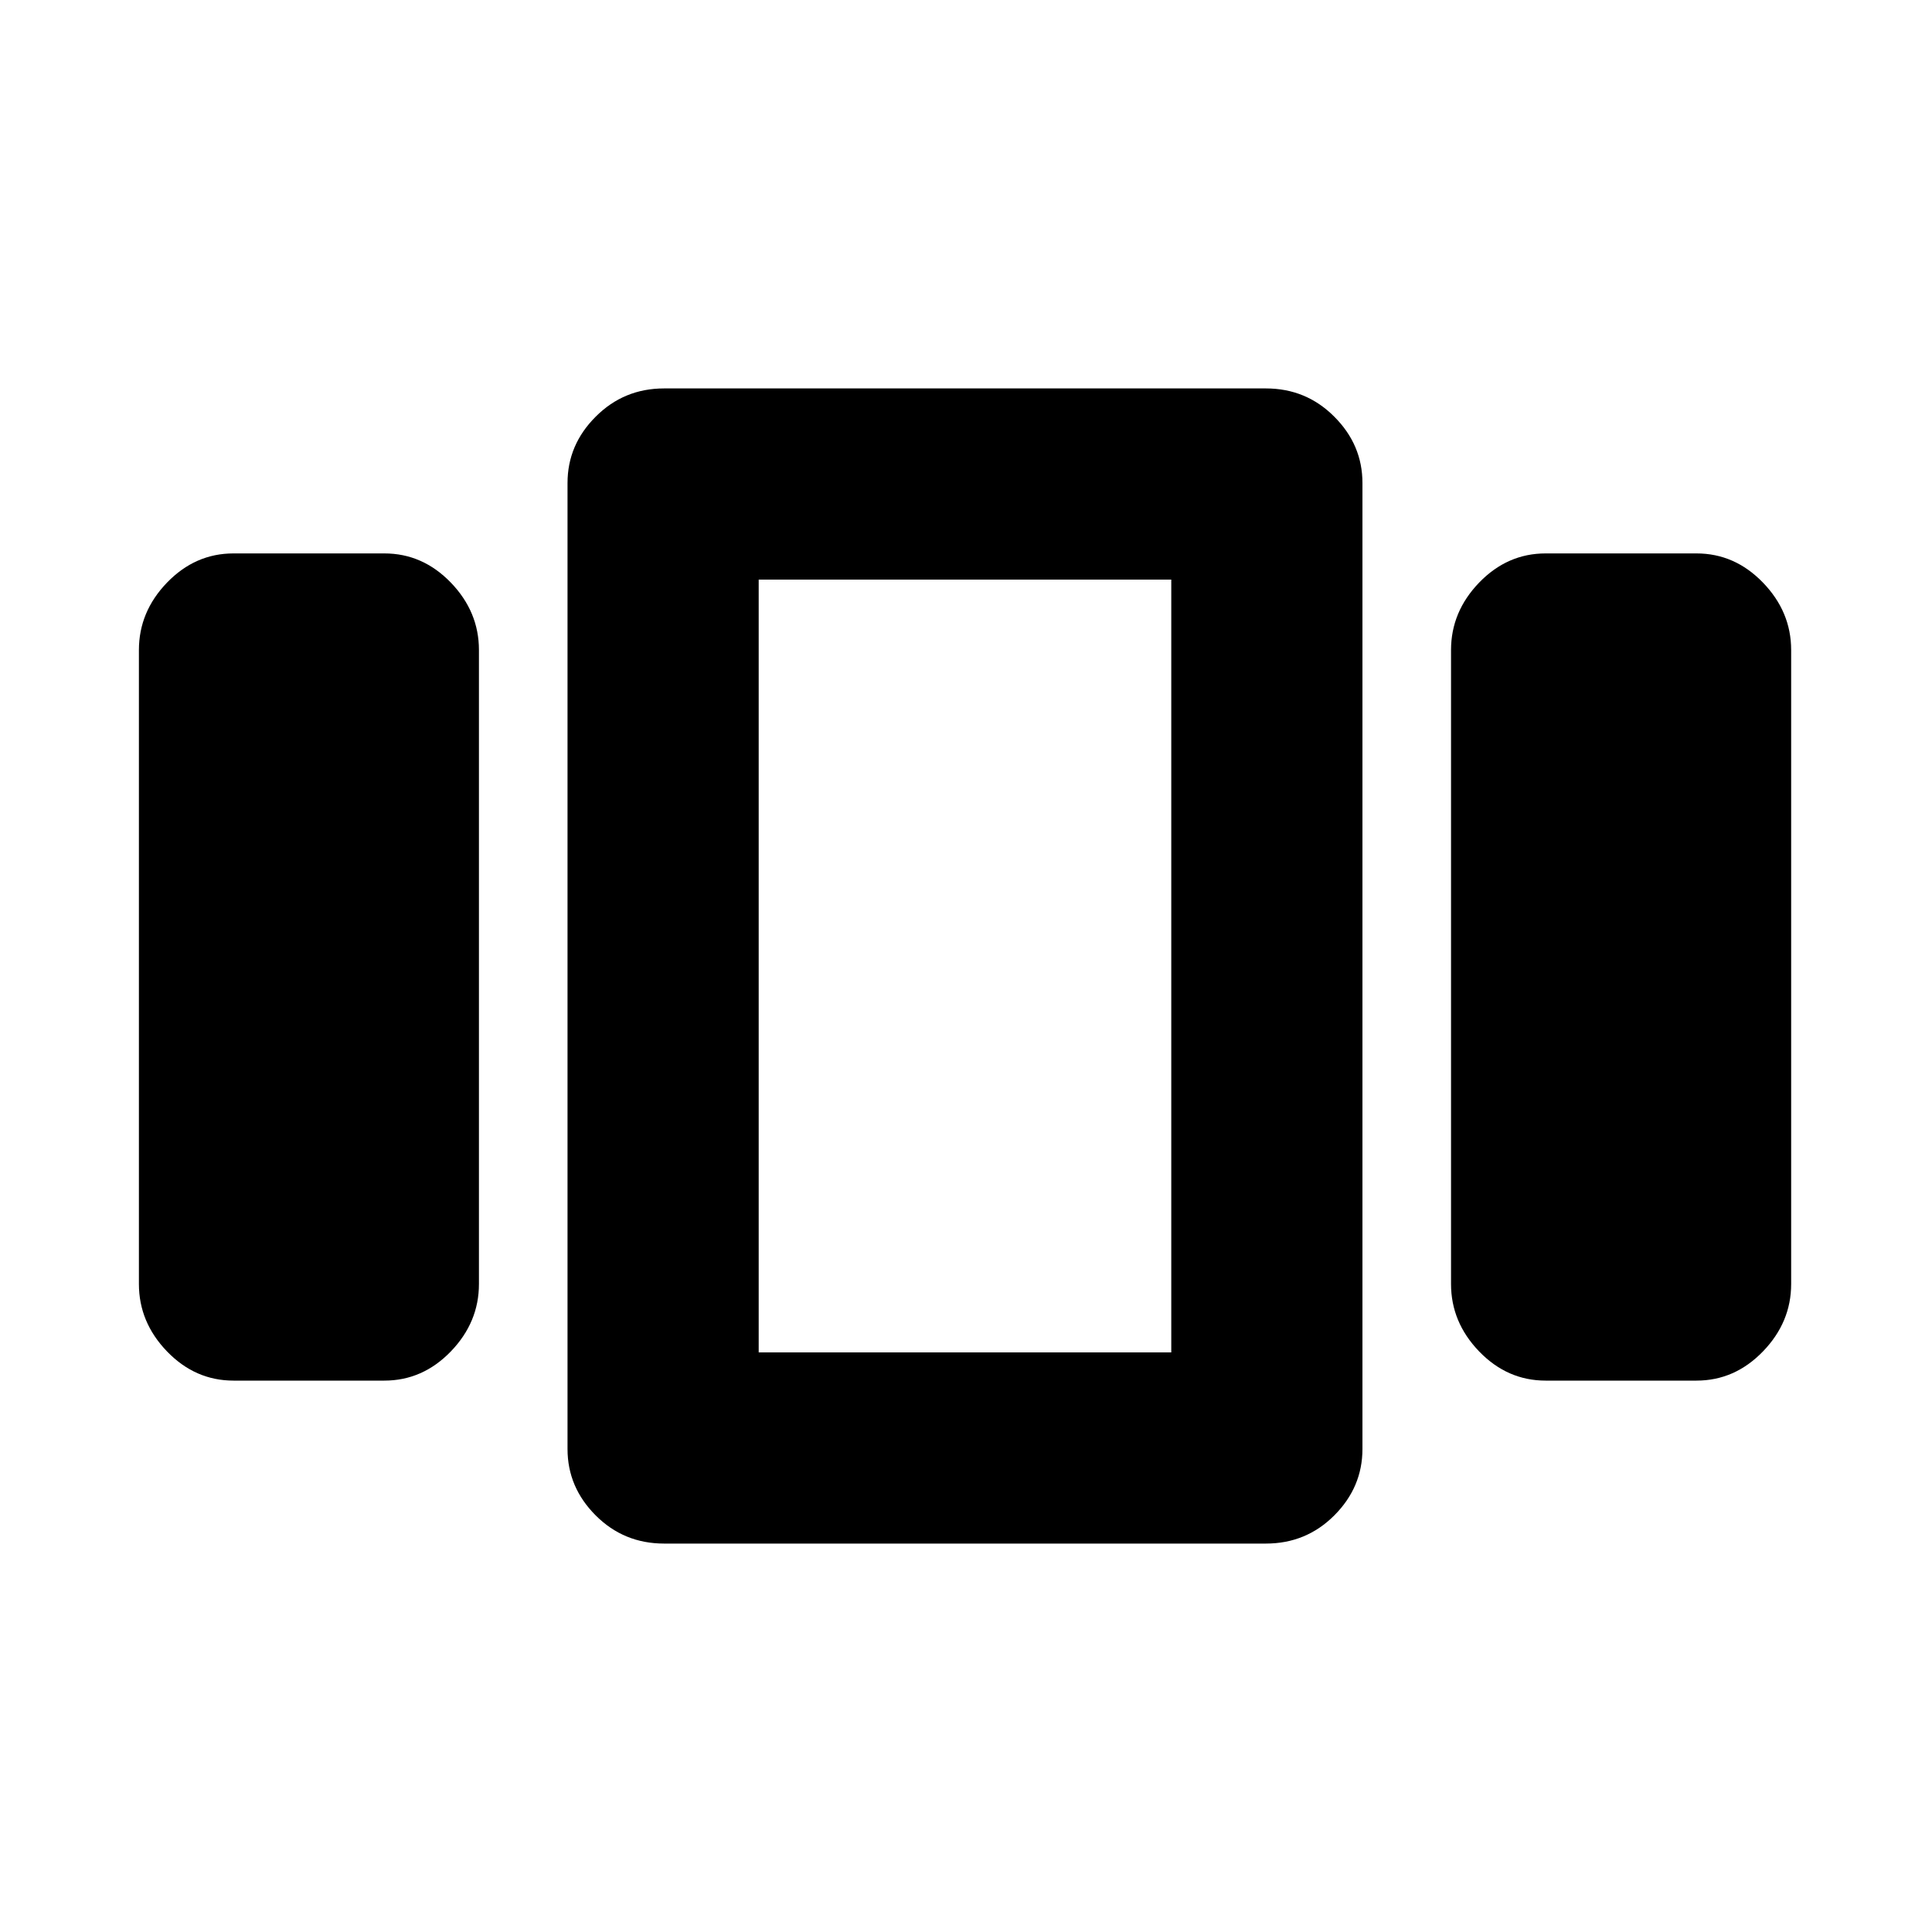 <svg xmlns="http://www.w3.org/2000/svg" height="20" width="20"><path d="M2.417 14.292Q2.021 14.292 1.729 13.99Q1.438 13.688 1.438 13.292V6.729Q1.438 6.333 1.729 6.031Q2.021 5.729 2.417 5.729H3.979Q4.375 5.729 4.667 6.031Q4.958 6.333 4.958 6.729V13.292Q4.958 13.688 4.667 13.99Q4.375 14.292 3.979 14.292ZM6.875 15.979Q6.458 15.979 6.167 15.688Q5.875 15.396 5.875 15V5Q5.875 4.604 6.167 4.313Q6.458 4.021 6.875 4.021H13.104Q13.521 4.021 13.812 4.313Q14.104 4.604 14.104 5V15Q14.104 15.396 13.812 15.688Q13.521 15.979 13.104 15.979ZM7.854 6V14ZM16 14.292Q15.604 14.292 15.312 13.99Q15.021 13.688 15.021 13.292V6.729Q15.021 6.333 15.312 6.031Q15.604 5.729 16 5.729H17.562Q17.958 5.729 18.25 6.031Q18.542 6.333 18.542 6.729V13.292Q18.542 13.688 18.25 13.99Q17.958 14.292 17.562 14.292ZM7.854 6V14H12.125V6Z"/></svg>